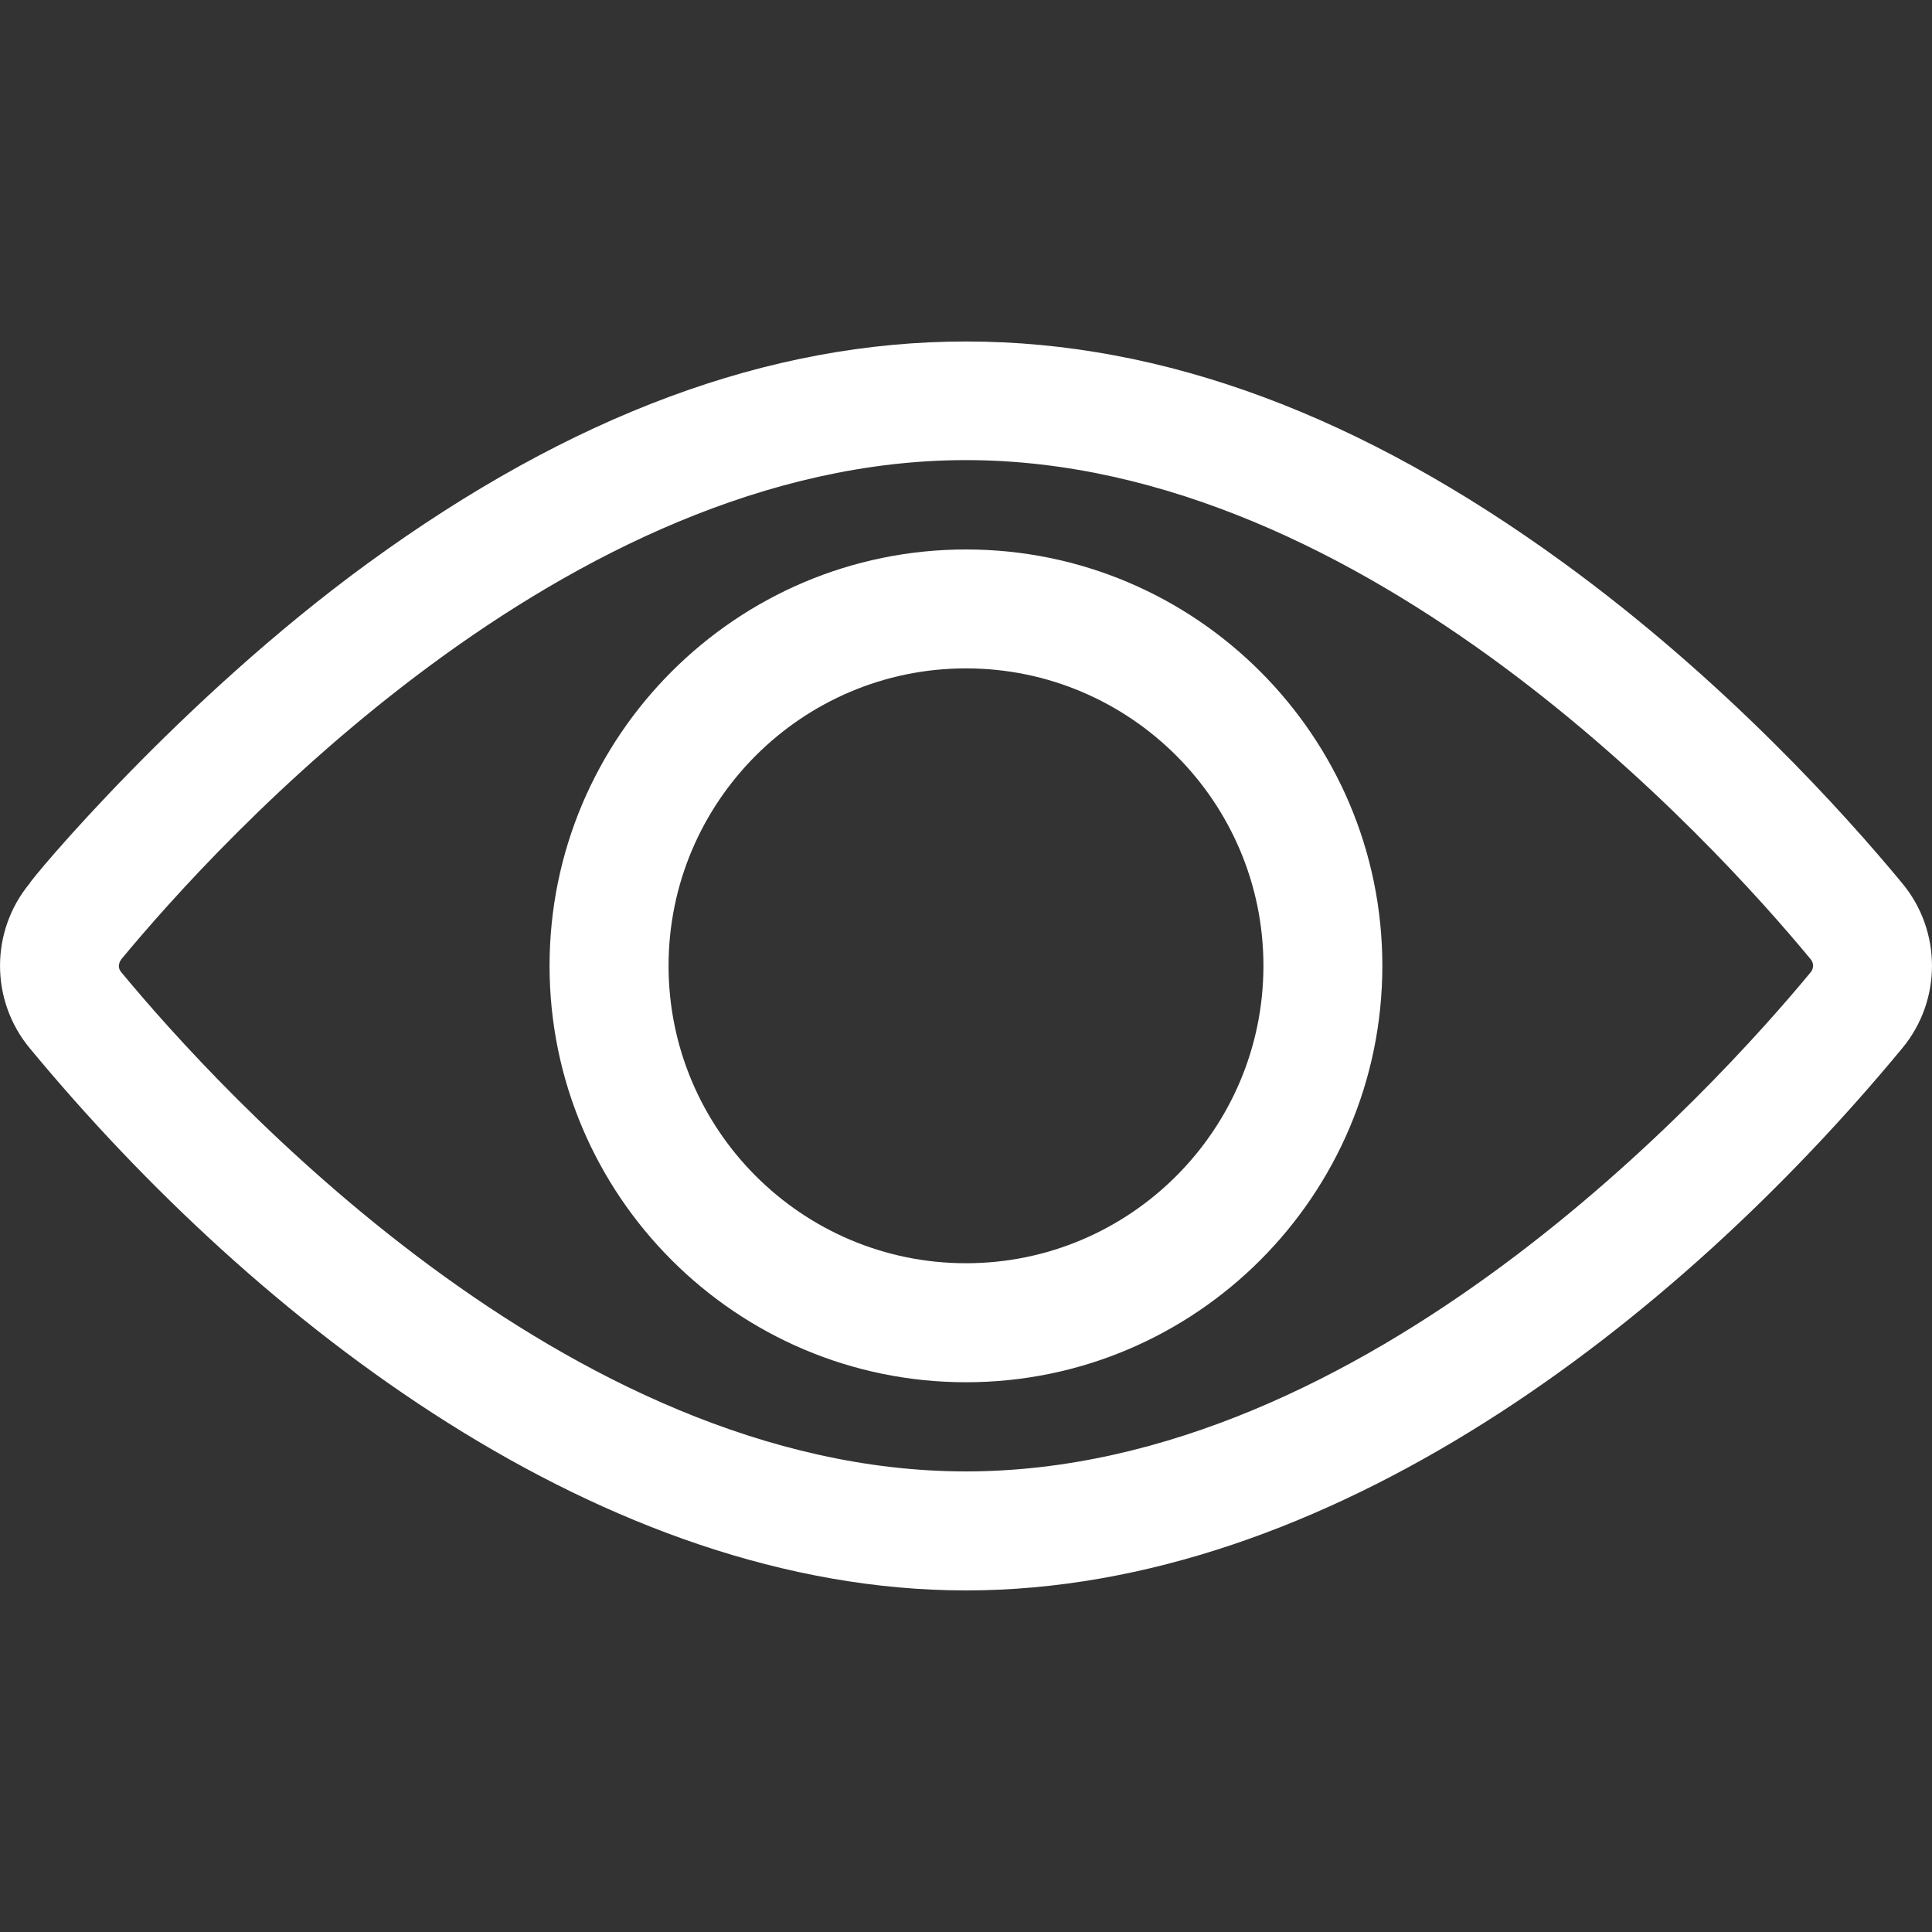 <svg width="20" height="20" viewBox="0 0 20 20" fill="none" xmlns="http://www.w3.org/2000/svg">
<rect x="0" y="0" width="20" height="20" fill="#333333" stroke="none"/>
<path d="M10 16.464C13.743 16.464 17.328 13.71 19.693 10.85C20.102 10.356 20.102 9.639 19.693 9.145C19.099 8.426 17.852 7.039 16.187 5.827C11.993 2.774 8.015 2.768 3.813 5.827C1.857 7.251 0.307 9.118 0.307 9.145C-0.102 9.639 -0.102 10.356 0.307 10.85C2.672 13.709 6.256 16.464 10 16.464ZM10 4.763C14.147 4.763 17.742 8.718 18.744 9.93C18.777 9.969 18.777 10.026 18.744 10.065C17.741 11.277 14.147 15.232 10 15.232C5.853 15.232 2.258 11.277 1.256 10.065C1.197 9.995 1.259 9.93 1.256 9.93C2.259 8.718 5.853 4.763 10 4.763Z" fill="white"/>
<path d="M10 14.309C12.377 14.309 14.31 12.375 14.31 9.998C14.31 7.621 12.377 5.688 10 5.688C7.623 5.688 5.689 7.621 5.689 9.998C5.689 12.375 7.623 14.309 10 14.309ZM10 6.919C11.698 6.919 13.079 8.3 13.079 9.998C13.079 11.696 11.698 13.077 10 13.077C8.302 13.077 6.921 11.696 6.921 9.998C6.921 8.3 8.302 6.919 10 6.919Z" fill="white"/>
</svg>
